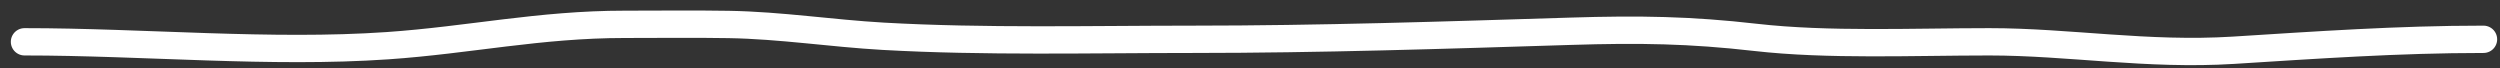 <svg width="183" height="5" viewBox="0 0 183 5" fill="none" xmlns="http://www.w3.org/2000/svg">
<rect x="0" y="0" width="183" height="5" fill="#333333" stroke="none"/>
<path d="M1.792 3.06C10.539 3.06 19.811 3.937 28.38 3.344C34.36 2.93 39.487 1.781 45.739 1.781C48.266 1.781 50.812 1.749 53.335 1.791C57.162 1.855 60.862 2.44 64.641 2.654C72.061 3.074 79.847 2.877 87.341 2.877C96.519 2.877 105.826 2.573 114.967 2.288C120.027 2.131 123.71 2.189 128.498 2.735C133.824 3.342 140.05 3.06 145.62 3.06C151.44 3.06 157.189 4.072 163.483 3.679C169.583 3.297 175.519 2.877 181.792 2.877" stroke="white" stroke-width="2" stroke-linecap="round"/>
</svg>
